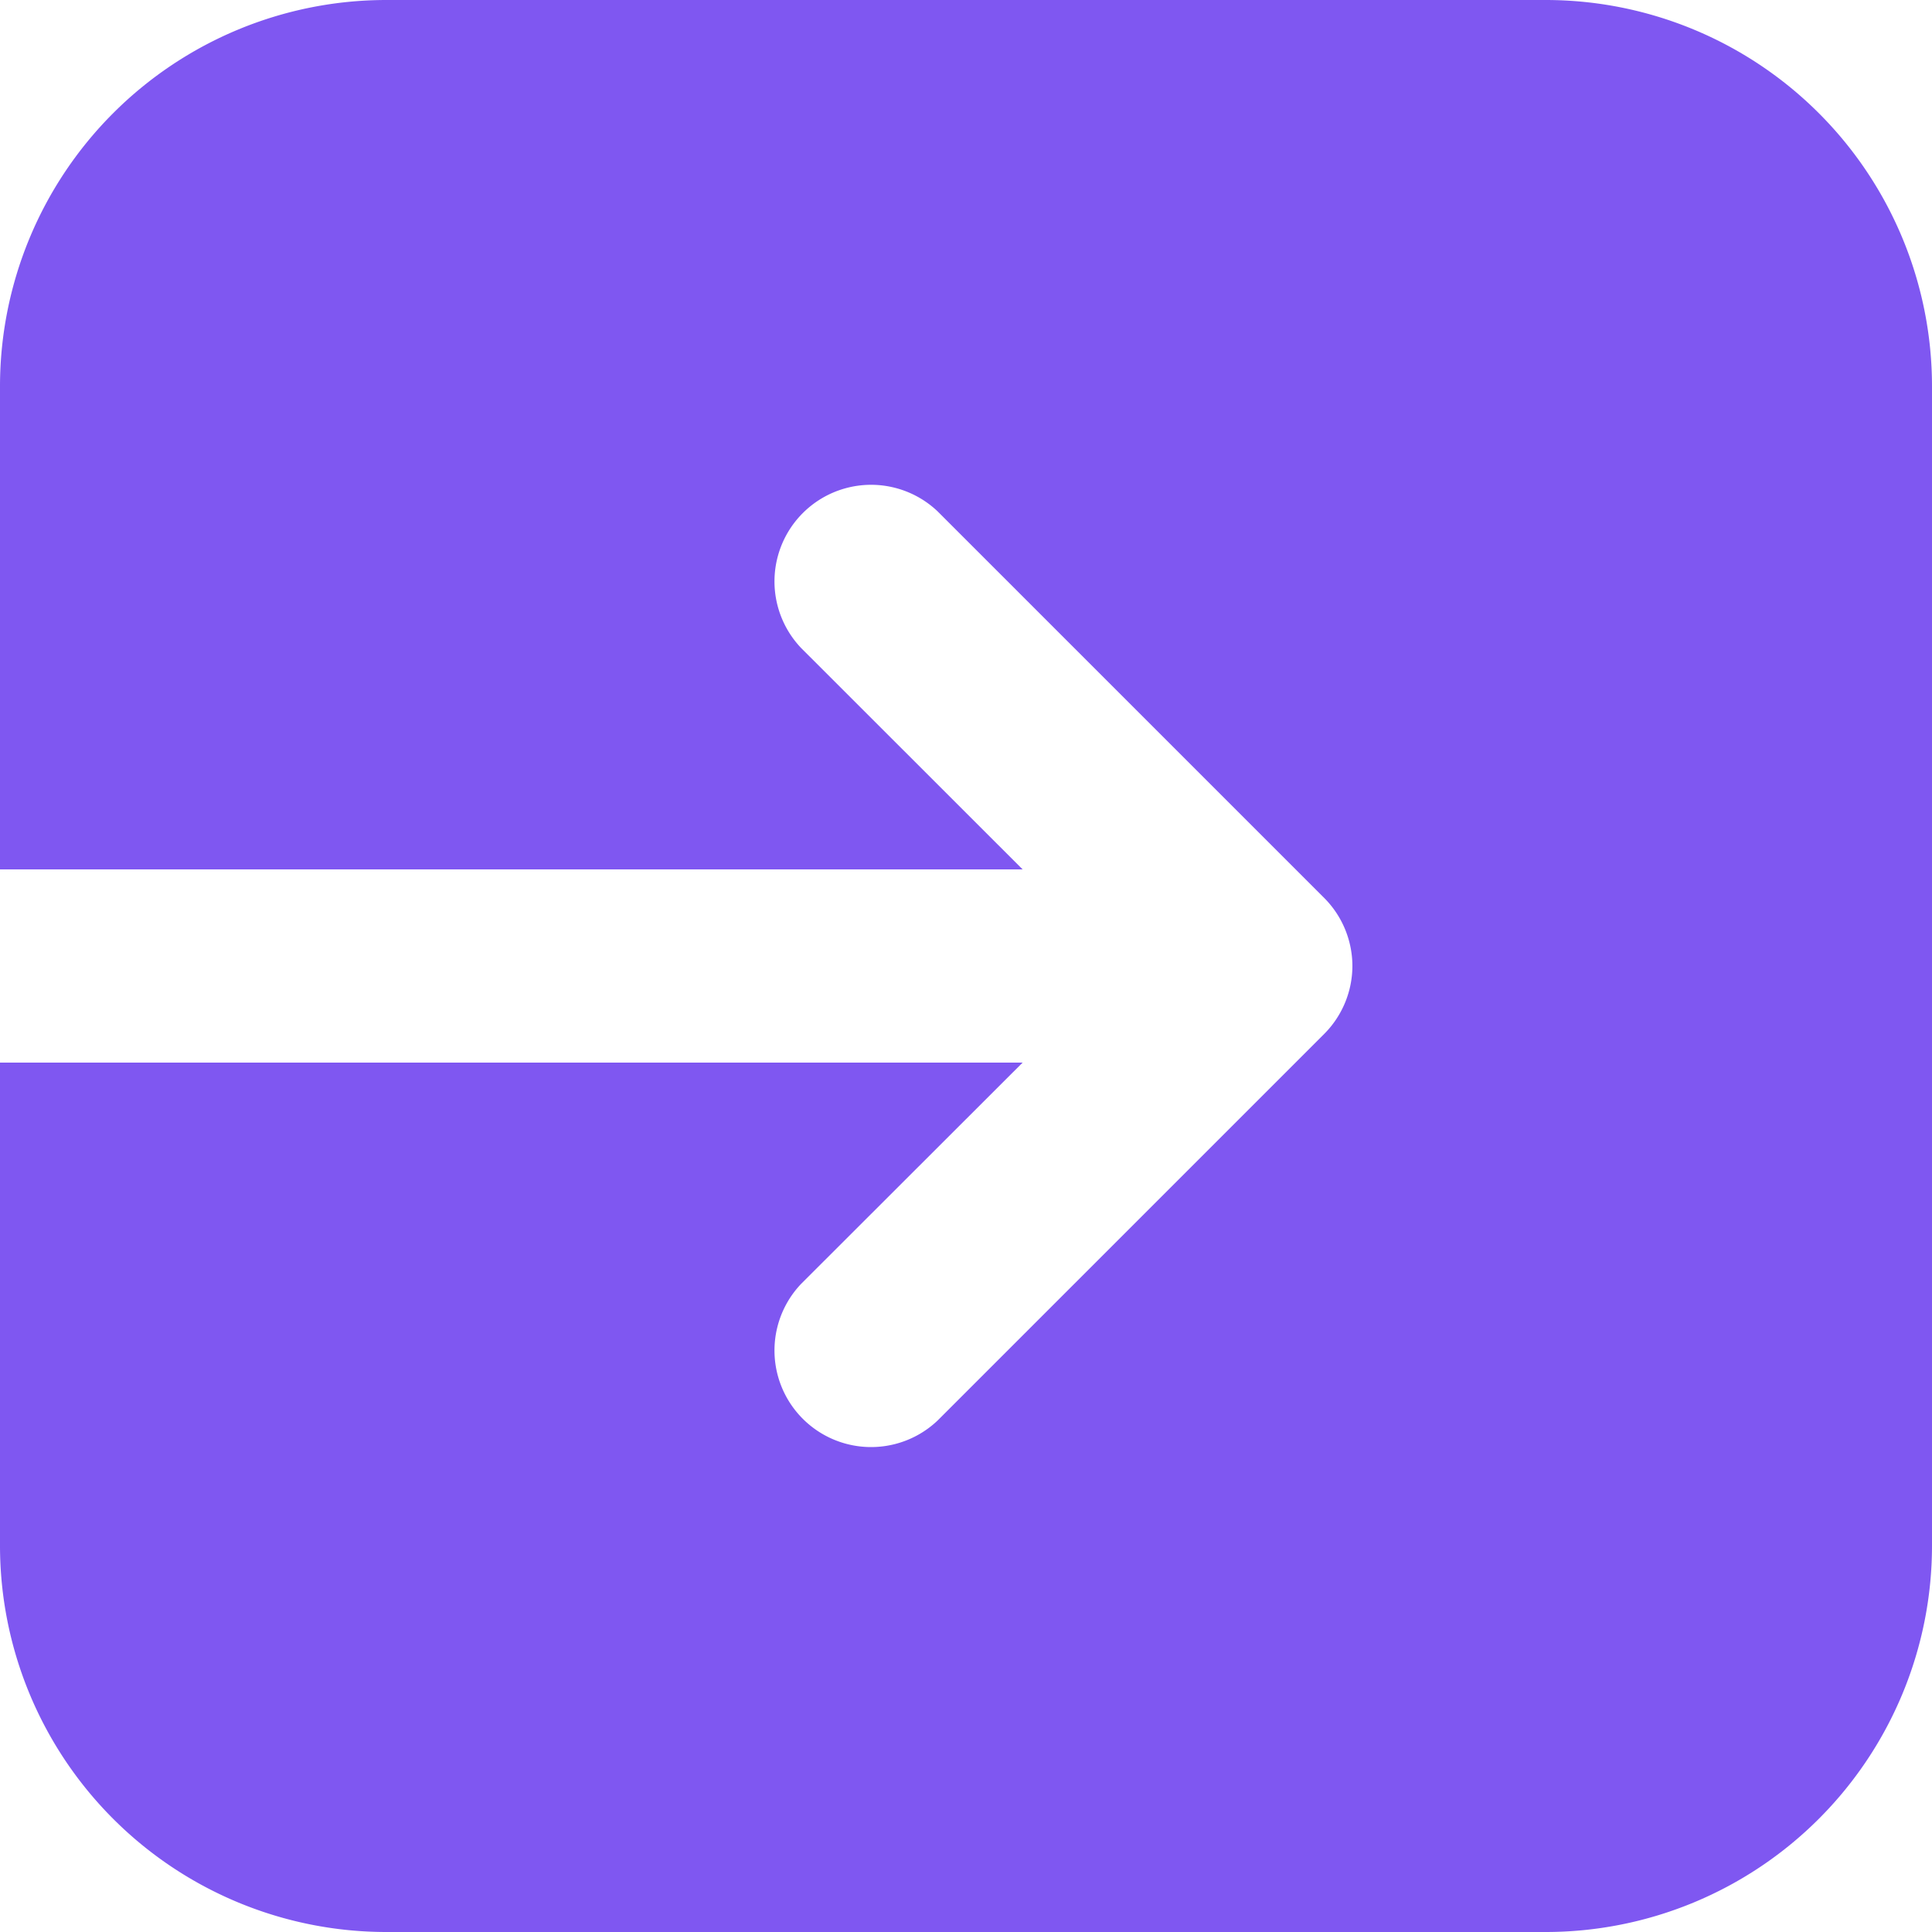 <svg xmlns="http://www.w3.org/2000/svg" width="16" height="16" viewBox="0 0 16 16">
  <path id="exit" d="M5.7,2A3.2,3.2,0,0,0,2.5,5.2v4h8.469L9.134,7.366a.8.8,0,0,1,1.131-1.131l3.2,3.2.006.006A.8.8,0,0,1,13.7,10v0a.8.8,0,0,1-.229.558l-.006.006-3.2,3.2a.8.8,0,0,1-1.131-1.131L10.969,10.8H2.5v4A3.2,3.2,0,0,0,5.7,18h9.6a3.2,3.2,0,0,0,3.2-3.2V5.2A3.2,3.2,0,0,0,15.3,2Z" transform="translate(-2.5 -2)" fill="#7f57f1"/>
</svg>
